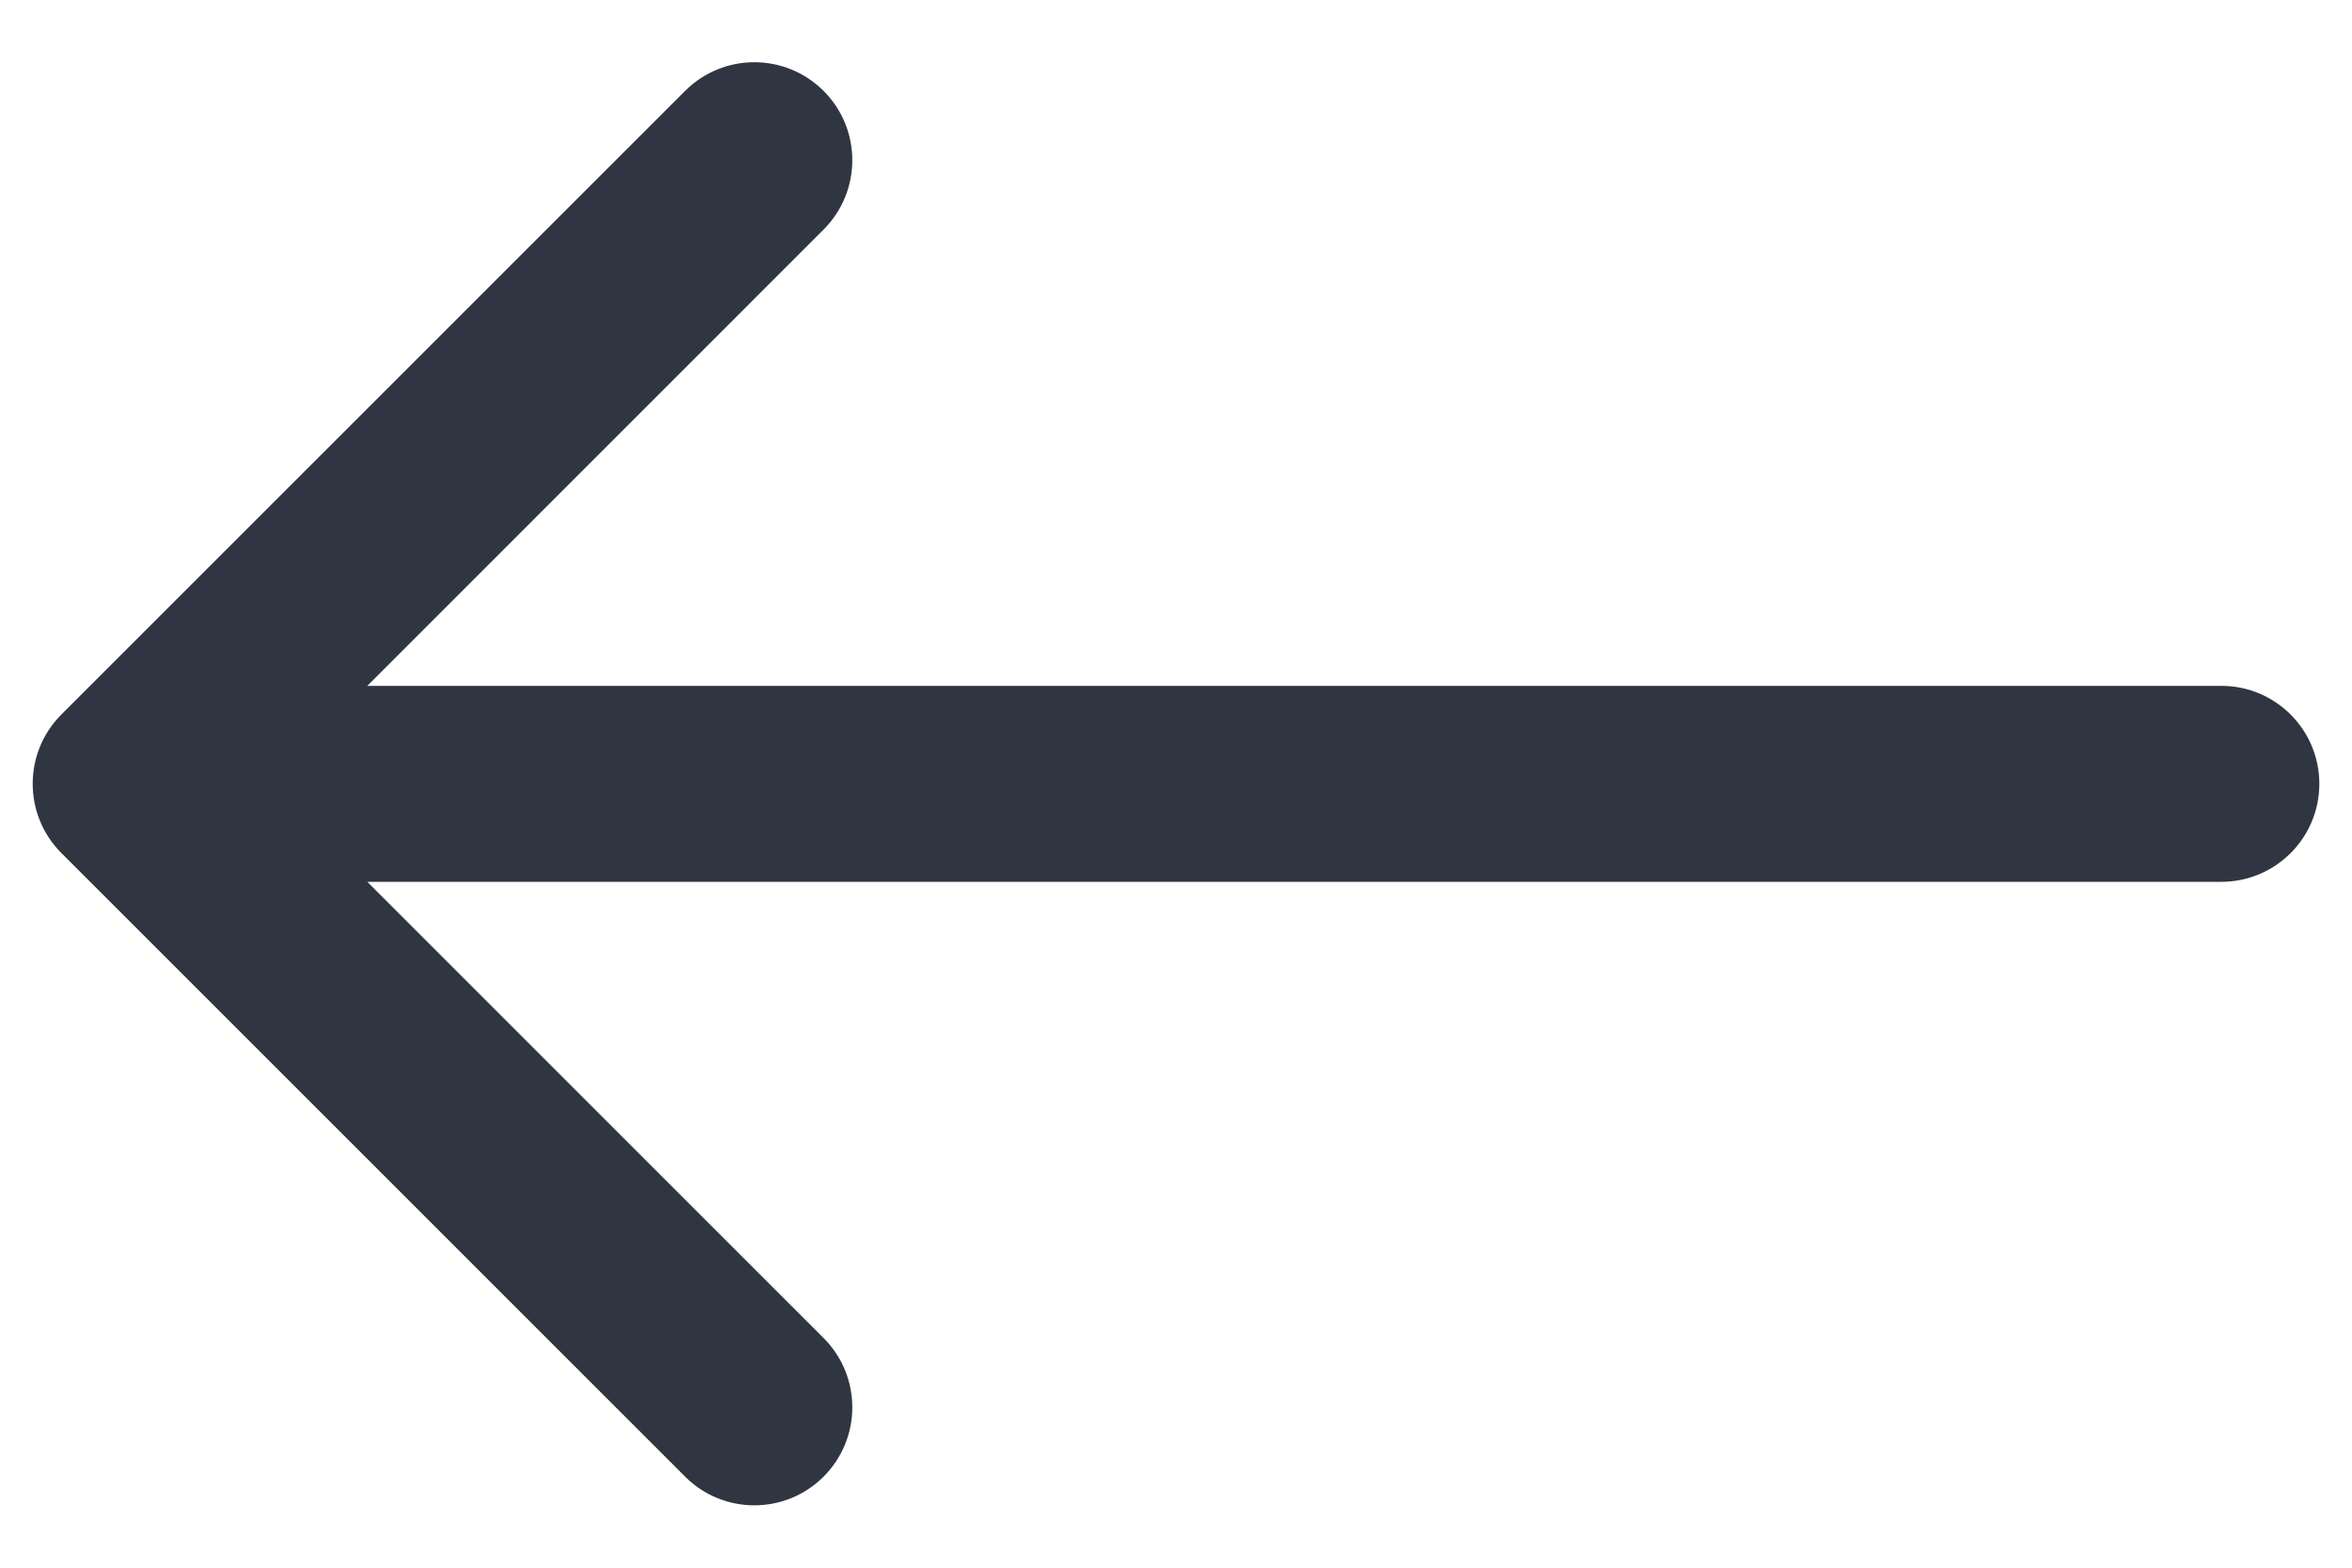 <svg width="18" height="12" viewBox="0 0 18 12" fill="none" xmlns="http://www.w3.org/2000/svg">
<path fill-rule="evenodd" clip-rule="evenodd" d="M5.243 0.696L0.47 5.469C0.177 5.762 0.177 6.237 0.47 6.53L5.243 11.303C5.536 11.596 6.01 11.596 6.303 11.303C6.596 11.01 6.596 10.535 6.303 10.242L2.811 6.75H17C17.414 6.75 17.75 6.414 17.75 6C17.75 5.585 17.414 5.25 17 5.25H2.811L6.303 1.757C6.596 1.464 6.596 0.989 6.303 0.696C6.01 0.403 5.536 0.403 5.243 0.696Z" fill="#2F3642"/>
</svg>

